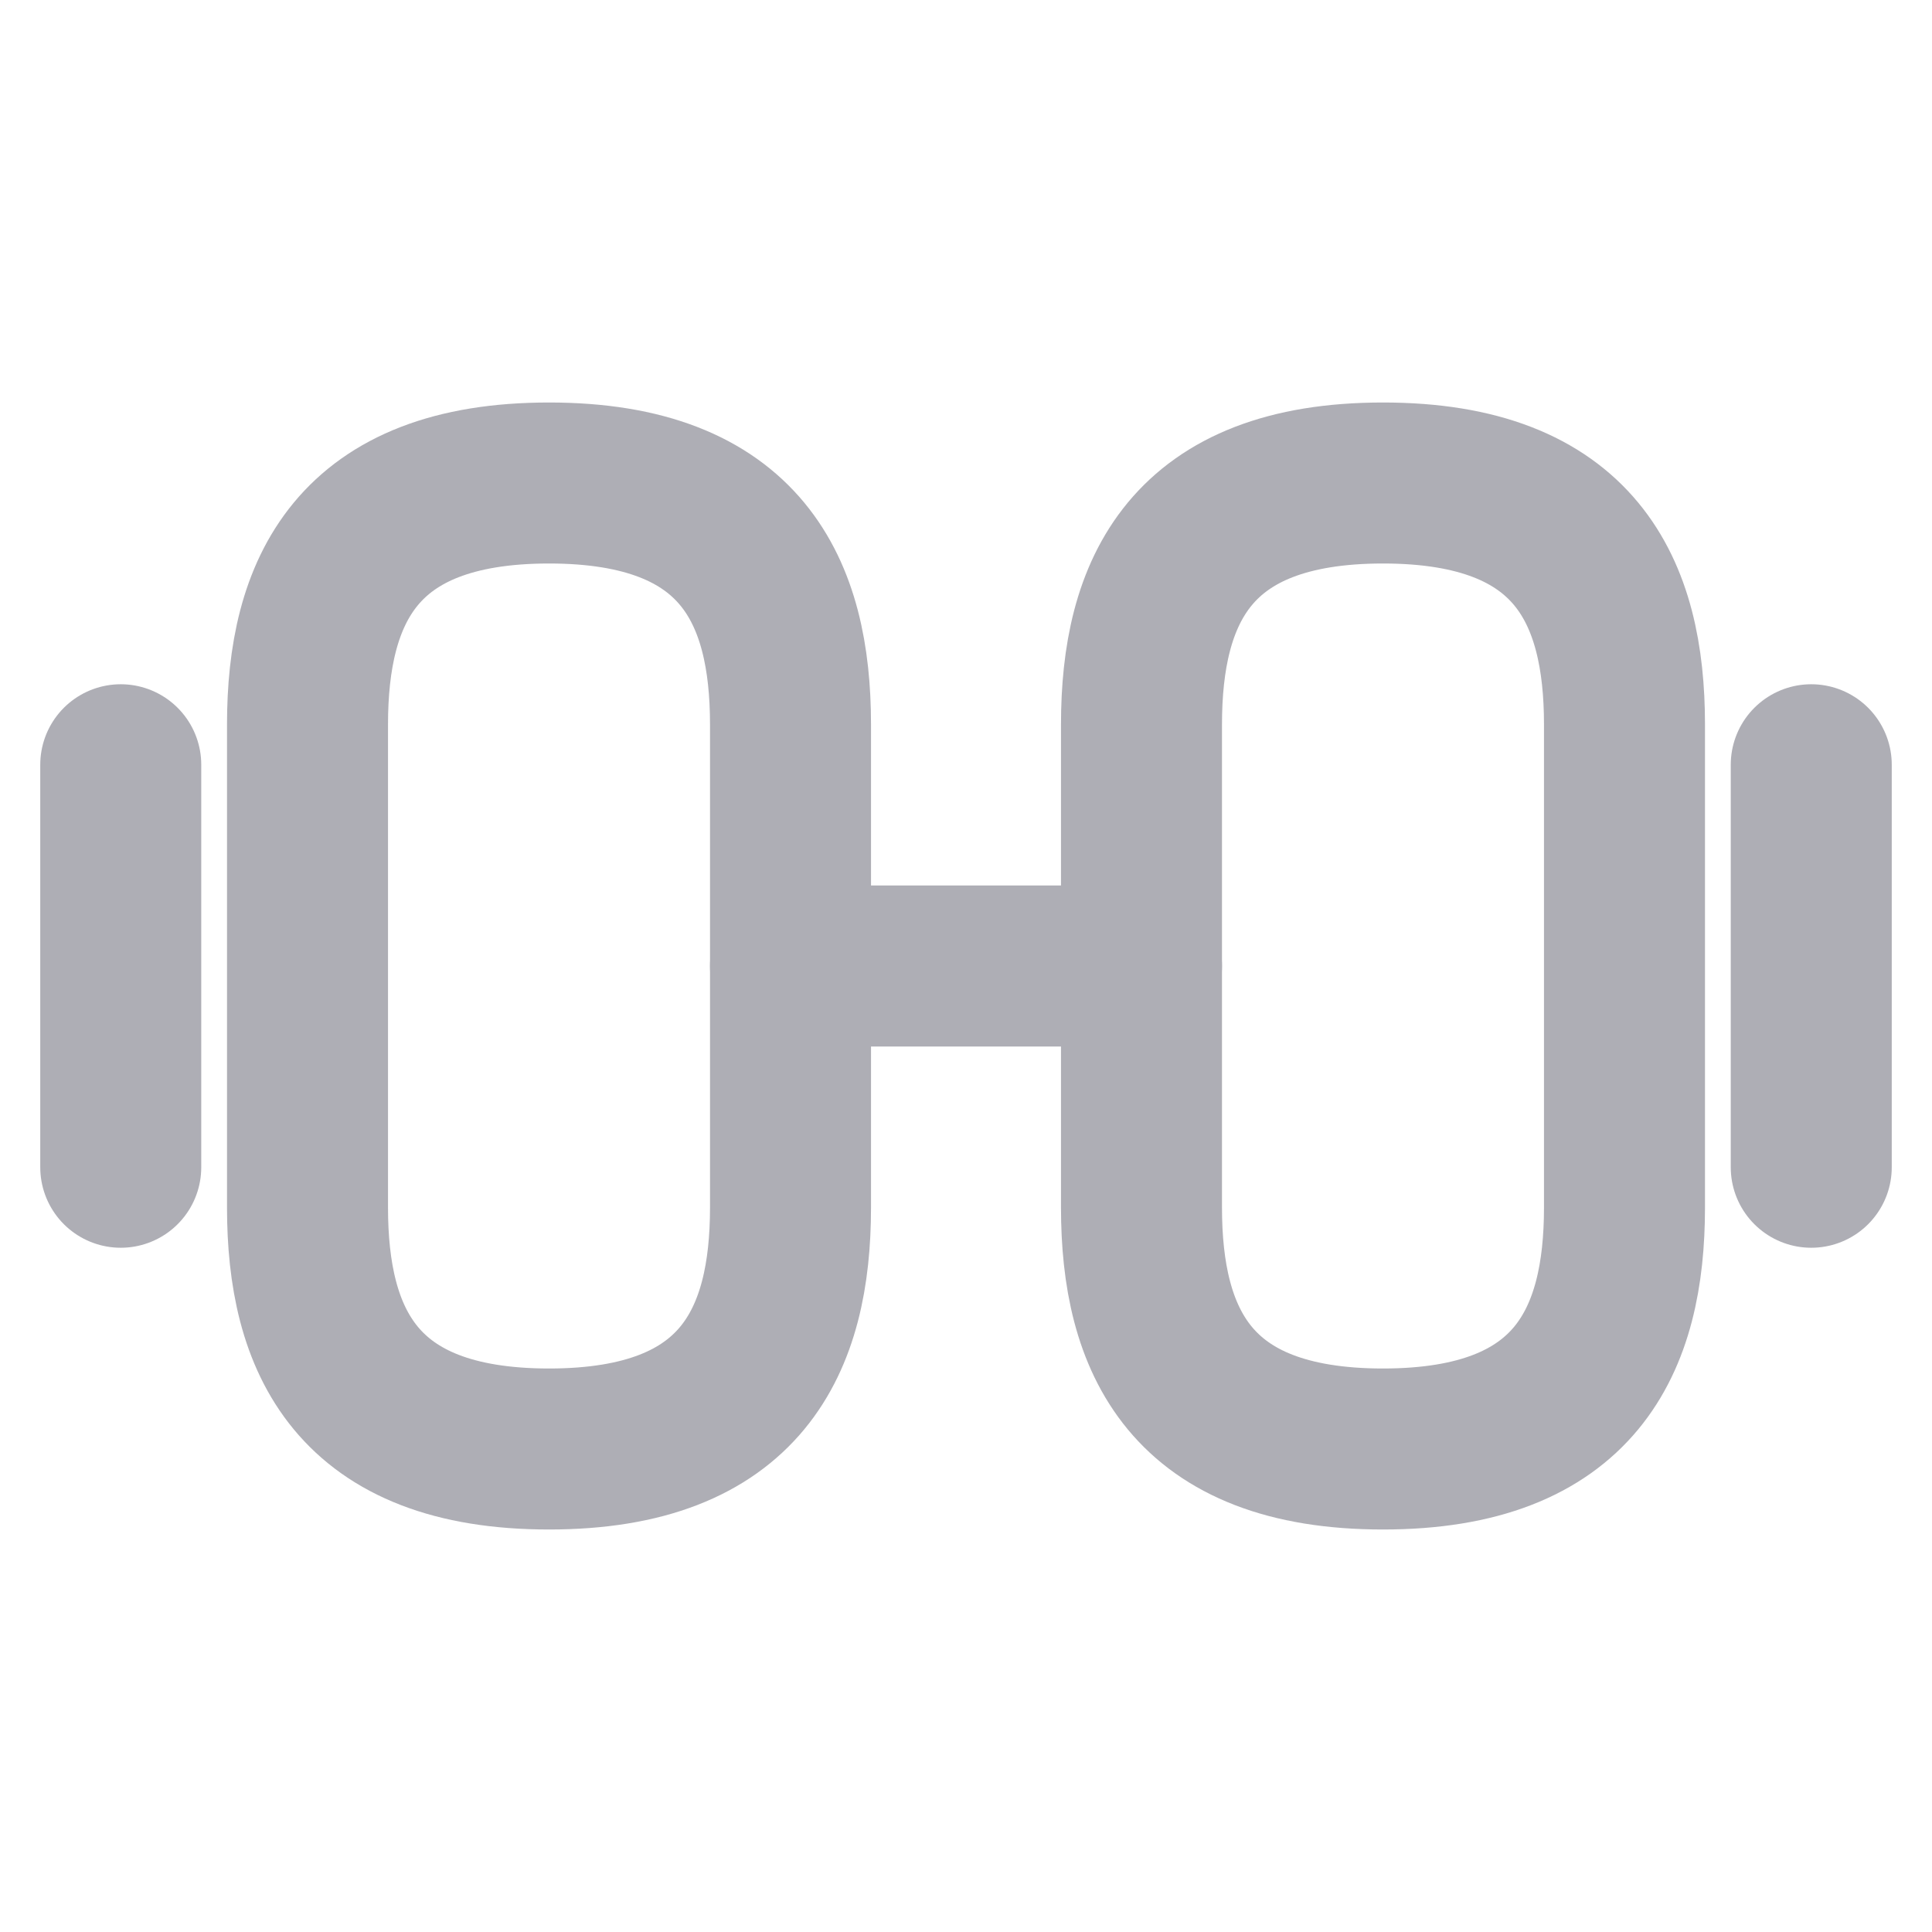 <svg width="24" height="24" viewBox="0 0 24 24" fill="none" xmlns="http://www.w3.org/2000/svg">
<path d="M17.18 18C19.58 18 20.18 16.65 20.18 15V9C20.18 7.35 19.58 6 17.18 6C14.78 6 14.18 7.35 14.18 9V15C14.18 16.65 14.78 18 17.18 18Z" stroke="#AEAEB5" stroke-width="2" stroke-linecap="round" stroke-linejoin="round"/>
<path d="M6.82 18C4.42 18 3.82 16.65 3.82 15V9C3.82 7.35 4.42 6 6.82 6C9.22 6 9.82 7.35 9.82 9V15C9.82 16.65 9.22 18 6.82 18Z" stroke="#AEAEB5" stroke-width="2" stroke-linecap="round" stroke-linejoin="round"/>
<path d="M9.82 12H14.18" stroke="#AEAEB5" stroke-width="2" stroke-linecap="round" stroke-linejoin="round"/>
<path d="M22.5 14.5V9.5" stroke="#AEAEB5" stroke-width="2" stroke-linecap="round" stroke-linejoin="round"/>
<path d="M1.5 14.5V9.5" stroke="#AEAEB5" stroke-width="2" stroke-linecap="round" stroke-linejoin="round"/>
</svg>
